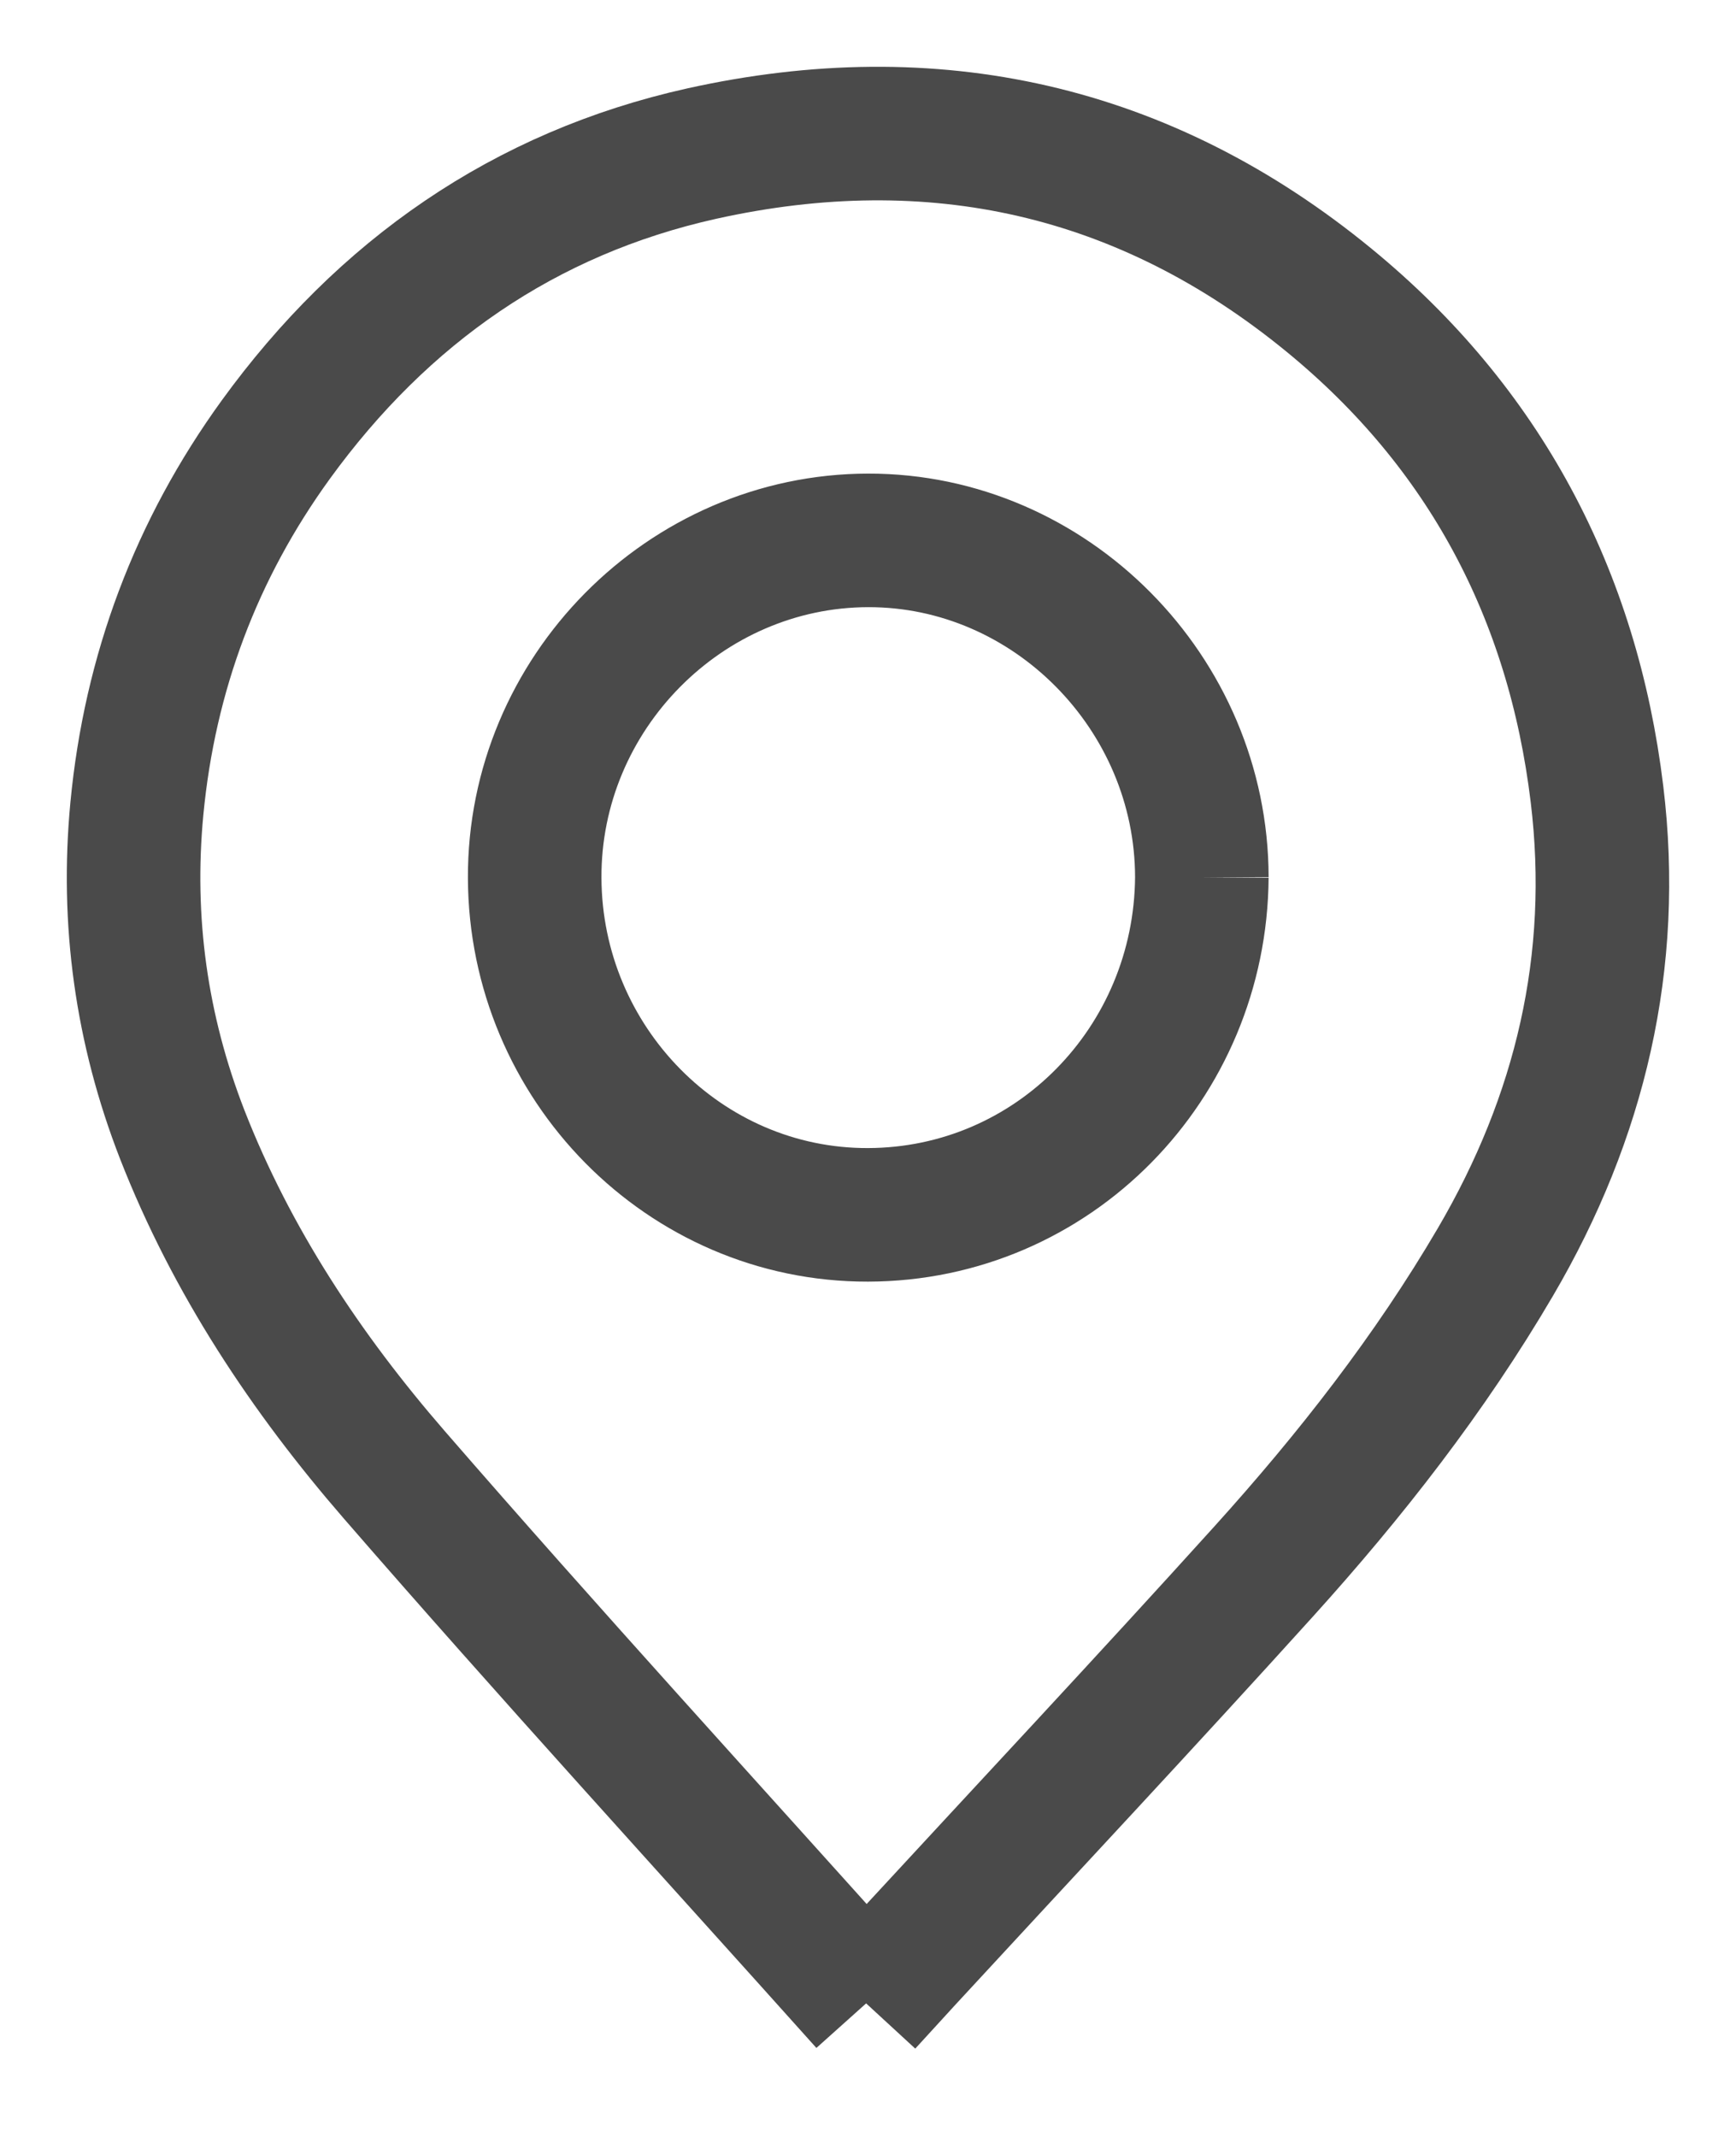<?xml version="1.0" encoding="UTF-8"?>
<svg width="13px" height="16px" viewBox="0 0 13 16" version="1.1" xmlns="http://www.w3.org/2000/svg" xmlns:xlink="http://www.w3.org/1999/xlink">
    <!-- Generator: Sketch 51.3 (57544) - http://www.bohemiancoding.com/sketch -->
    <title>location_line@2x</title>
    <desc>Created with Sketch.</desc>
    <defs></defs>
    <g id="location_line" stroke="none" stroke-width="1" fill="none" fill-rule="evenodd">
        <path d="M9,6.568 C8.998,5.188 7.865,4.044 6.502,4.046 C5.13,4.048 3.998,5.193 4.004,6.574 C4.009,7.961 5.127,9.099 6.499,9.096 C7.885,9.093 8.99,7.963 9,6.568 M6.486,15 C5.3,13.676 4.109,12.375 2.954,11.044 C2.294,10.283 1.735,9.443 1.364,8.493 C1.059,7.708 0.945,6.895 1.025,6.054 C1.122,5.038 1.469,4.115 2.065,3.292 C2.868,2.185 3.926,1.446 5.255,1.15 C6.987,0.766 8.572,1.115 9.954,2.249 C11.114,3.2 11.778,4.449 11.959,5.946 C12.111,7.198 11.833,8.366 11.199,9.448 C10.708,10.286 10.112,11.048 9.464,11.765 C8.58,12.743 7.679,13.704 6.786,14.672 C6.693,14.773 6.602,14.874 6.486,15" stroke="#4A4A4A"></path>
    </g>
</svg>